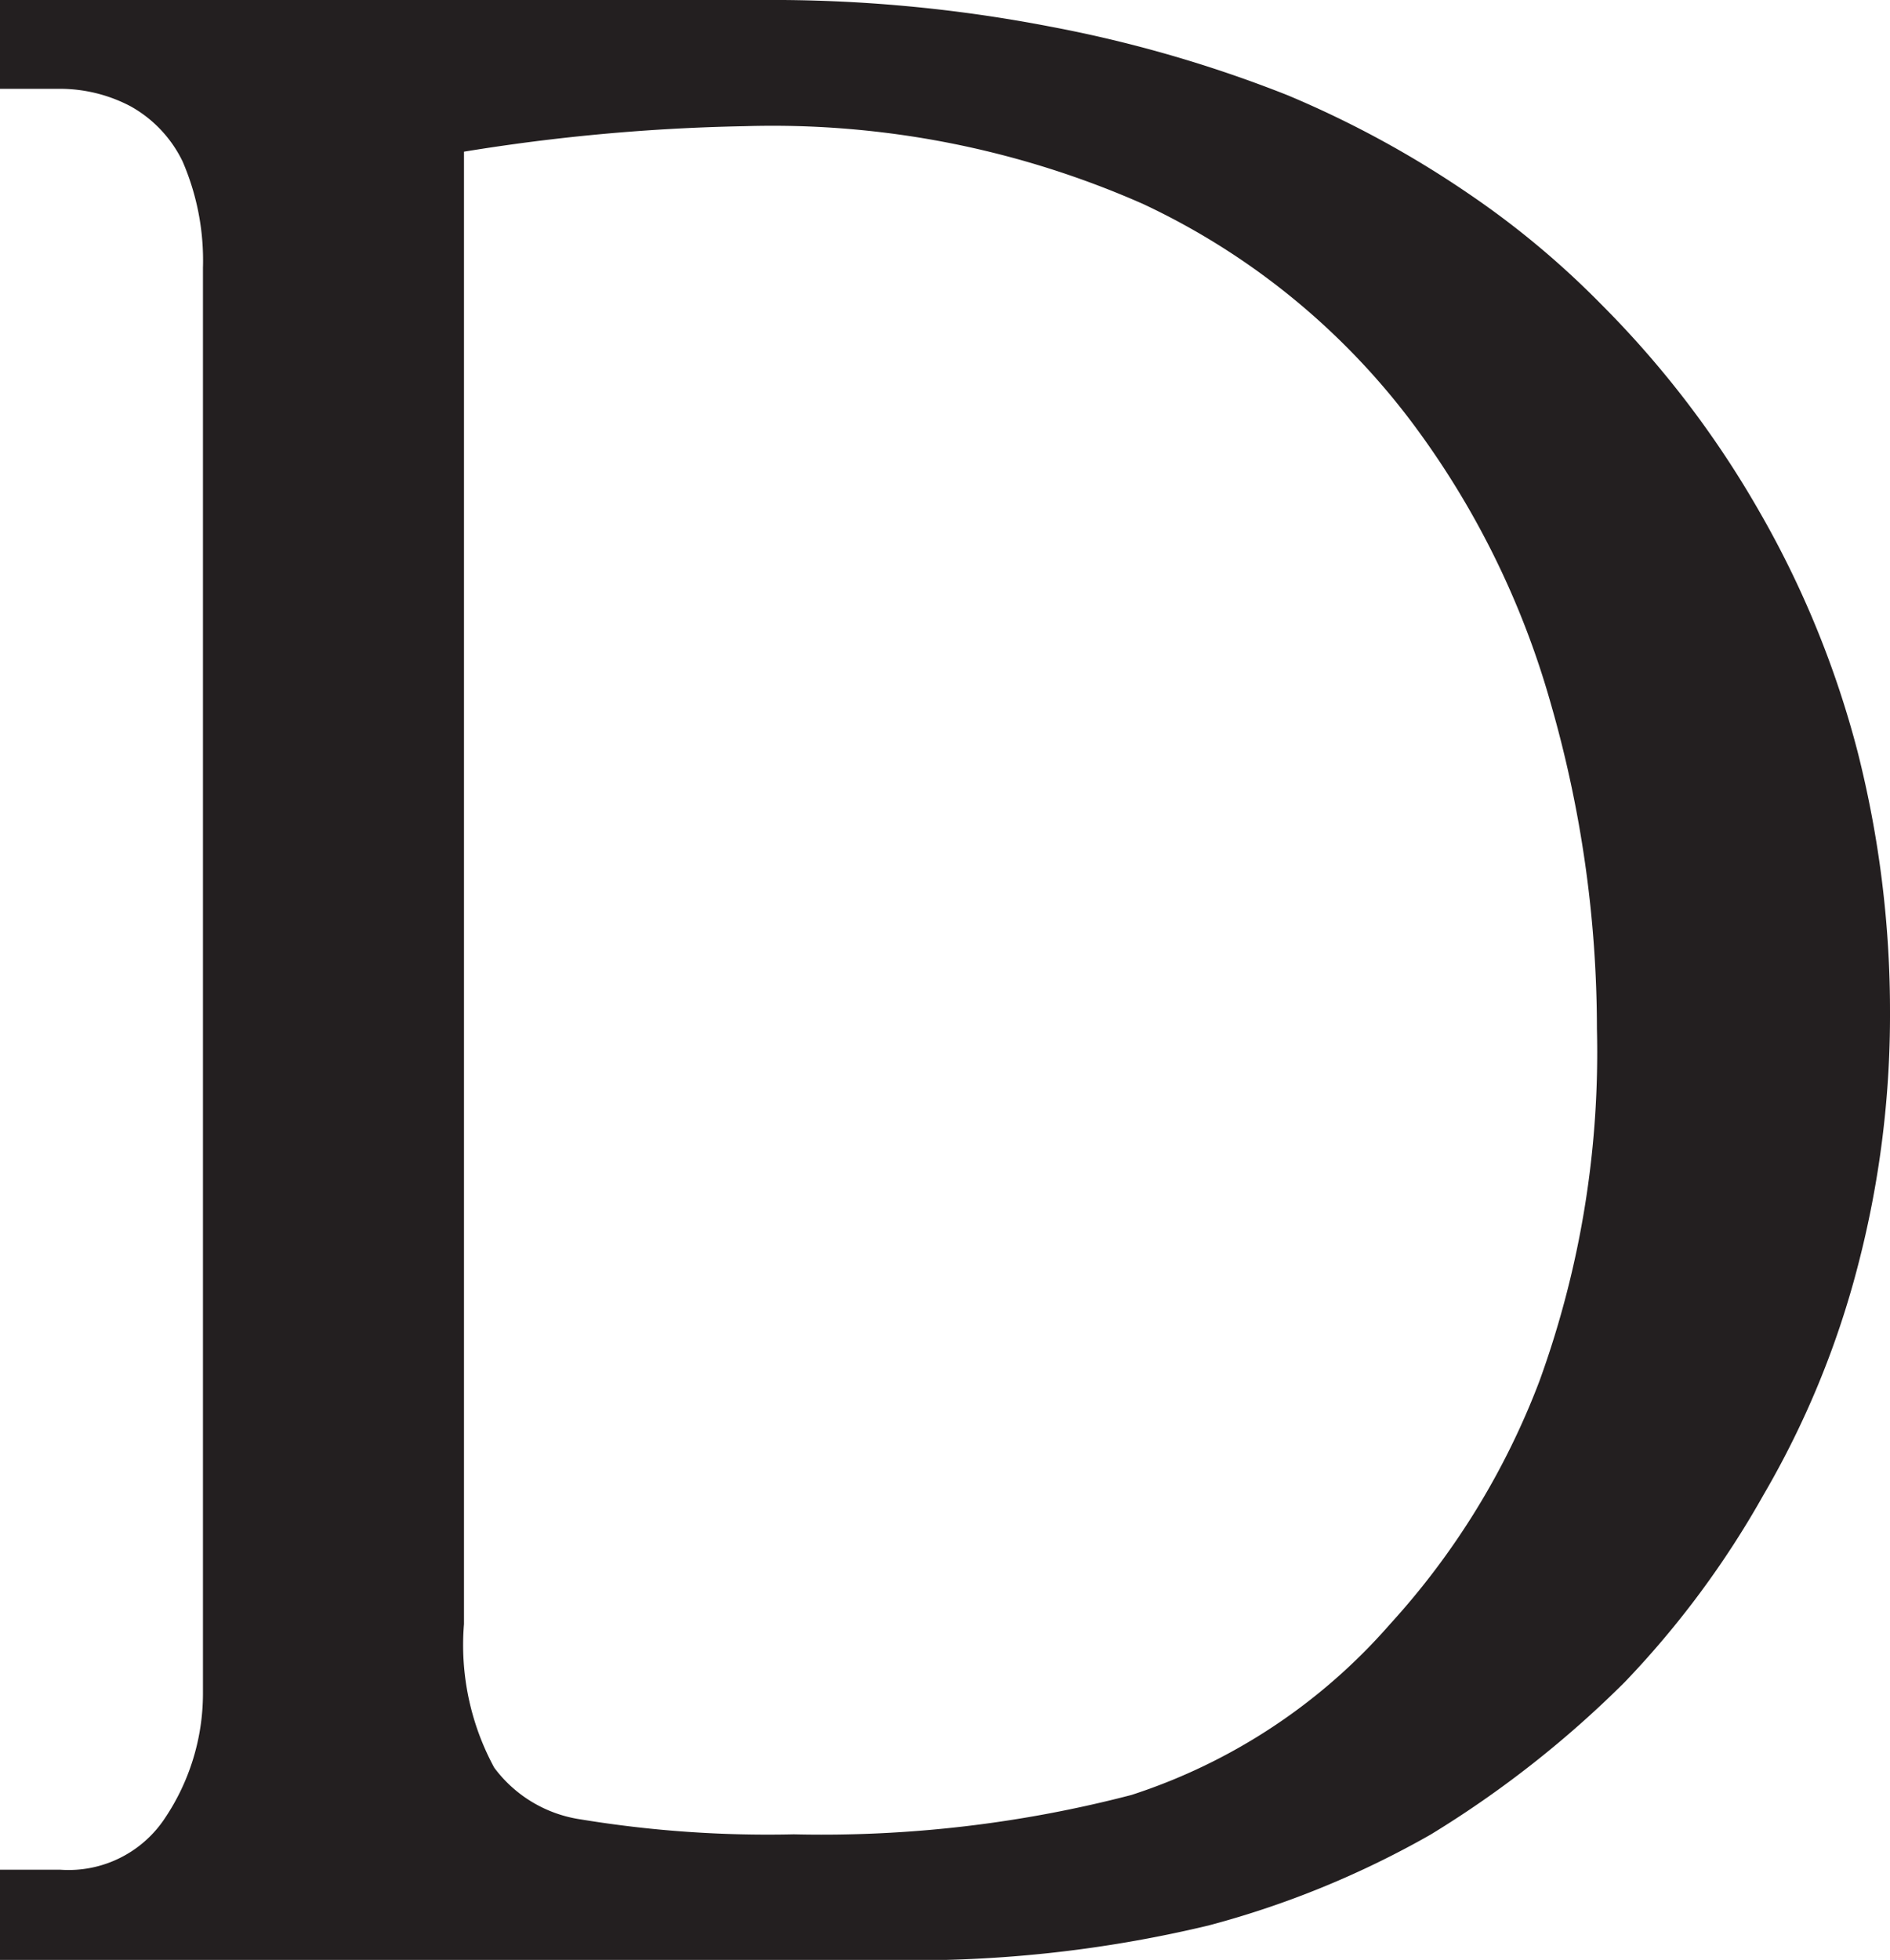 <svg id="Layer_1" data-name="Layer 1" xmlns="http://www.w3.org/2000/svg" viewBox="0 0 28.31 29.35"><defs><style>.cls-1{fill:#231f20;stroke:#231f20;stroke-miterlimit:10;}</style></defs><path class="cls-1" d="M.52.33V0H11.43a21.43,21.43,0,0,1,4.23.39,18.83,18.83,0,0,1,3.46,1,14.75,14.75,0,0,1,2.64,1.44,12.51,12.51,0,0,1,1.89,1.58,14.2,14.2,0,0,1,2.29,3,14,14,0,0,1,1.42,3.47,15.27,15.27,0,0,1,.47,3.77,14.37,14.37,0,0,1-.47,3.7A13,13,0,0,1,26,21.64,13.35,13.35,0,0,1,24,24.34a15.22,15.22,0,0,1-2.8,2.2A13.41,13.41,0,0,1,18,27.85a18.45,18.45,0,0,1-4.79.5H.52V28H.91a2.23,2.23,0,0,0,2-1,3.85,3.85,0,0,0,.65-2.12V3.52a4.23,4.23,0,0,0-.35-1.81,2.38,2.38,0,0,0-1-1.06A2.77,2.77,0,0,0,.91.33Zm5.95,1V23.8A4.35,4.35,0,0,0,7,26.24a2.47,2.47,0,0,0,1.64,1,17.77,17.77,0,0,0,3.27.23,18.87,18.87,0,0,0,5.2-.61,9.2,9.2,0,0,0,4.1-2.7,11.9,11.9,0,0,0,2.34-3.81,14.92,14.92,0,0,0,.89-5.45,18.12,18.12,0,0,0-.71-5,13.33,13.33,0,0,0-2.18-4.4,11.23,11.23,0,0,0-4.2-3.4A14.24,14.24,0,0,0,11.16.89,29.79,29.79,0,0,0,6.47,1.35Z" transform="translate(-0.02 0.5)"/></svg>